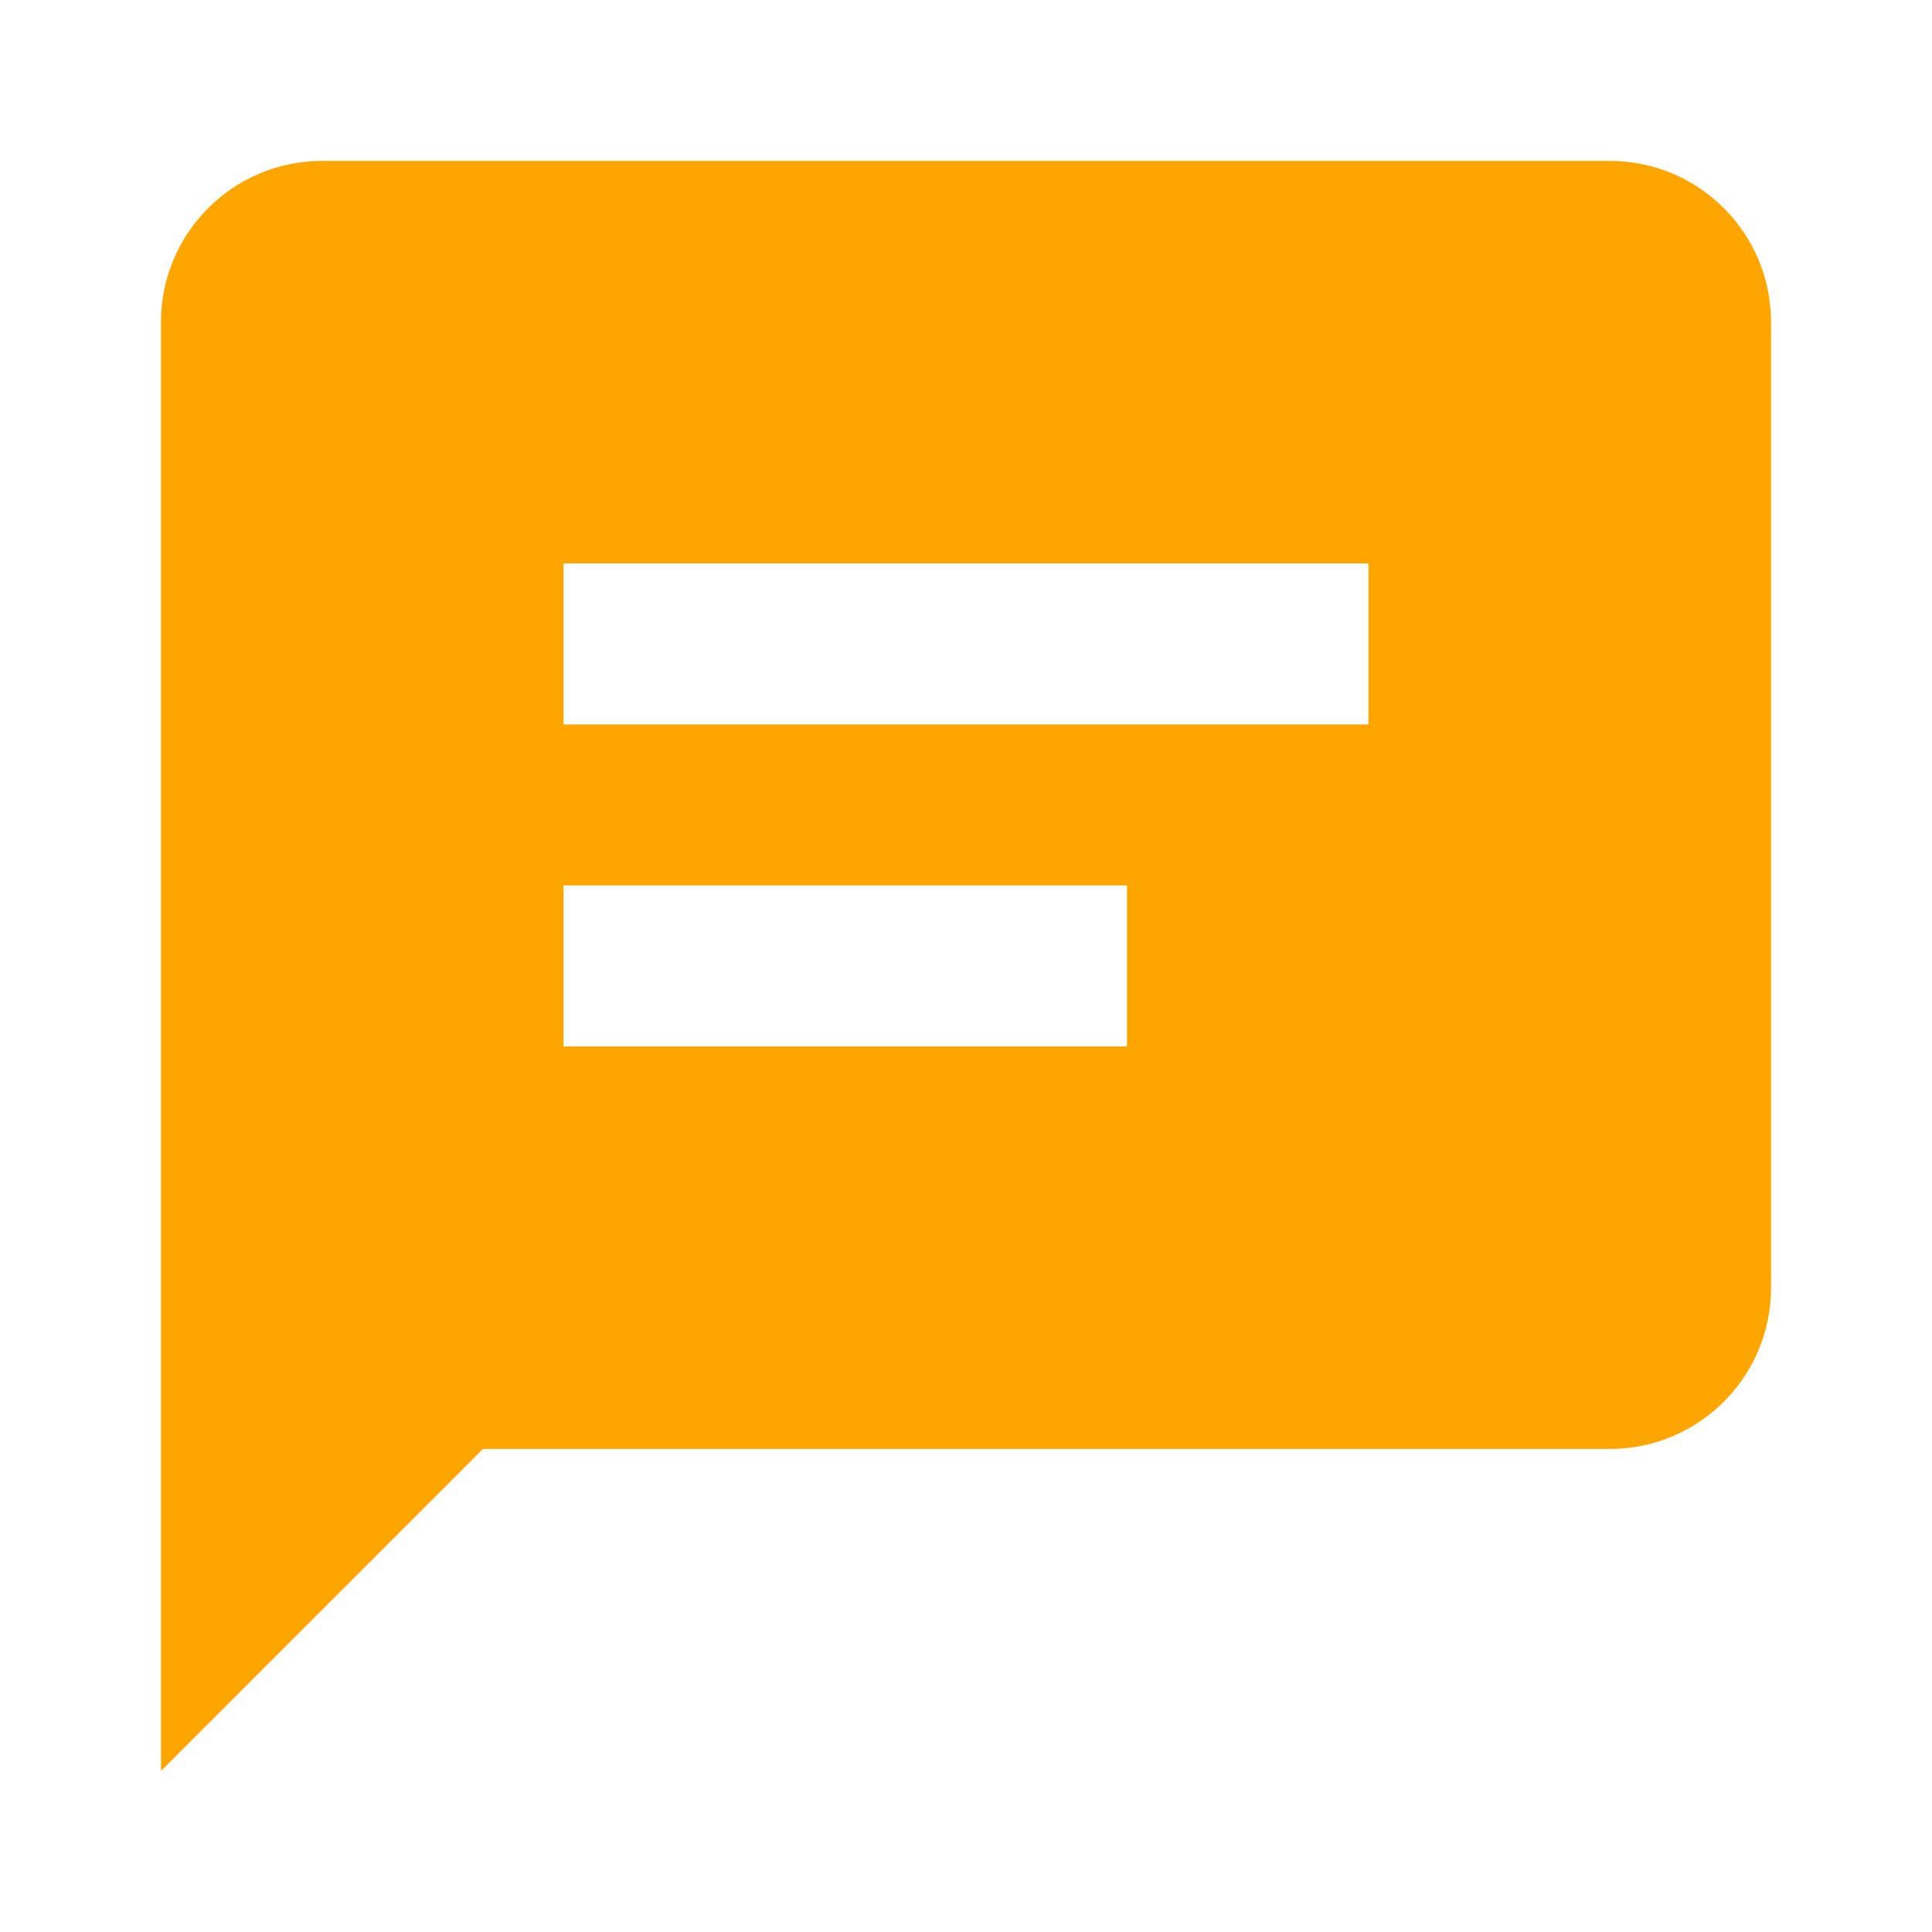 <svg xmlns="http://www.w3.org/2000/svg" width="24" height="24" viewBox="0 0 24 24" style="fill: rgba(255, 165, 0, 1);transform: ;msFilter:;"><path d="M20 1.999H4c-1.103 0-2 .897-2 2v18l4-4h14c1.103 0 2-.897 2-2v-12c0-1.103-.897-2-2-2zm-6 11H7v-2h7v2zm3-4H7v-2h10v2z"></path></svg>
